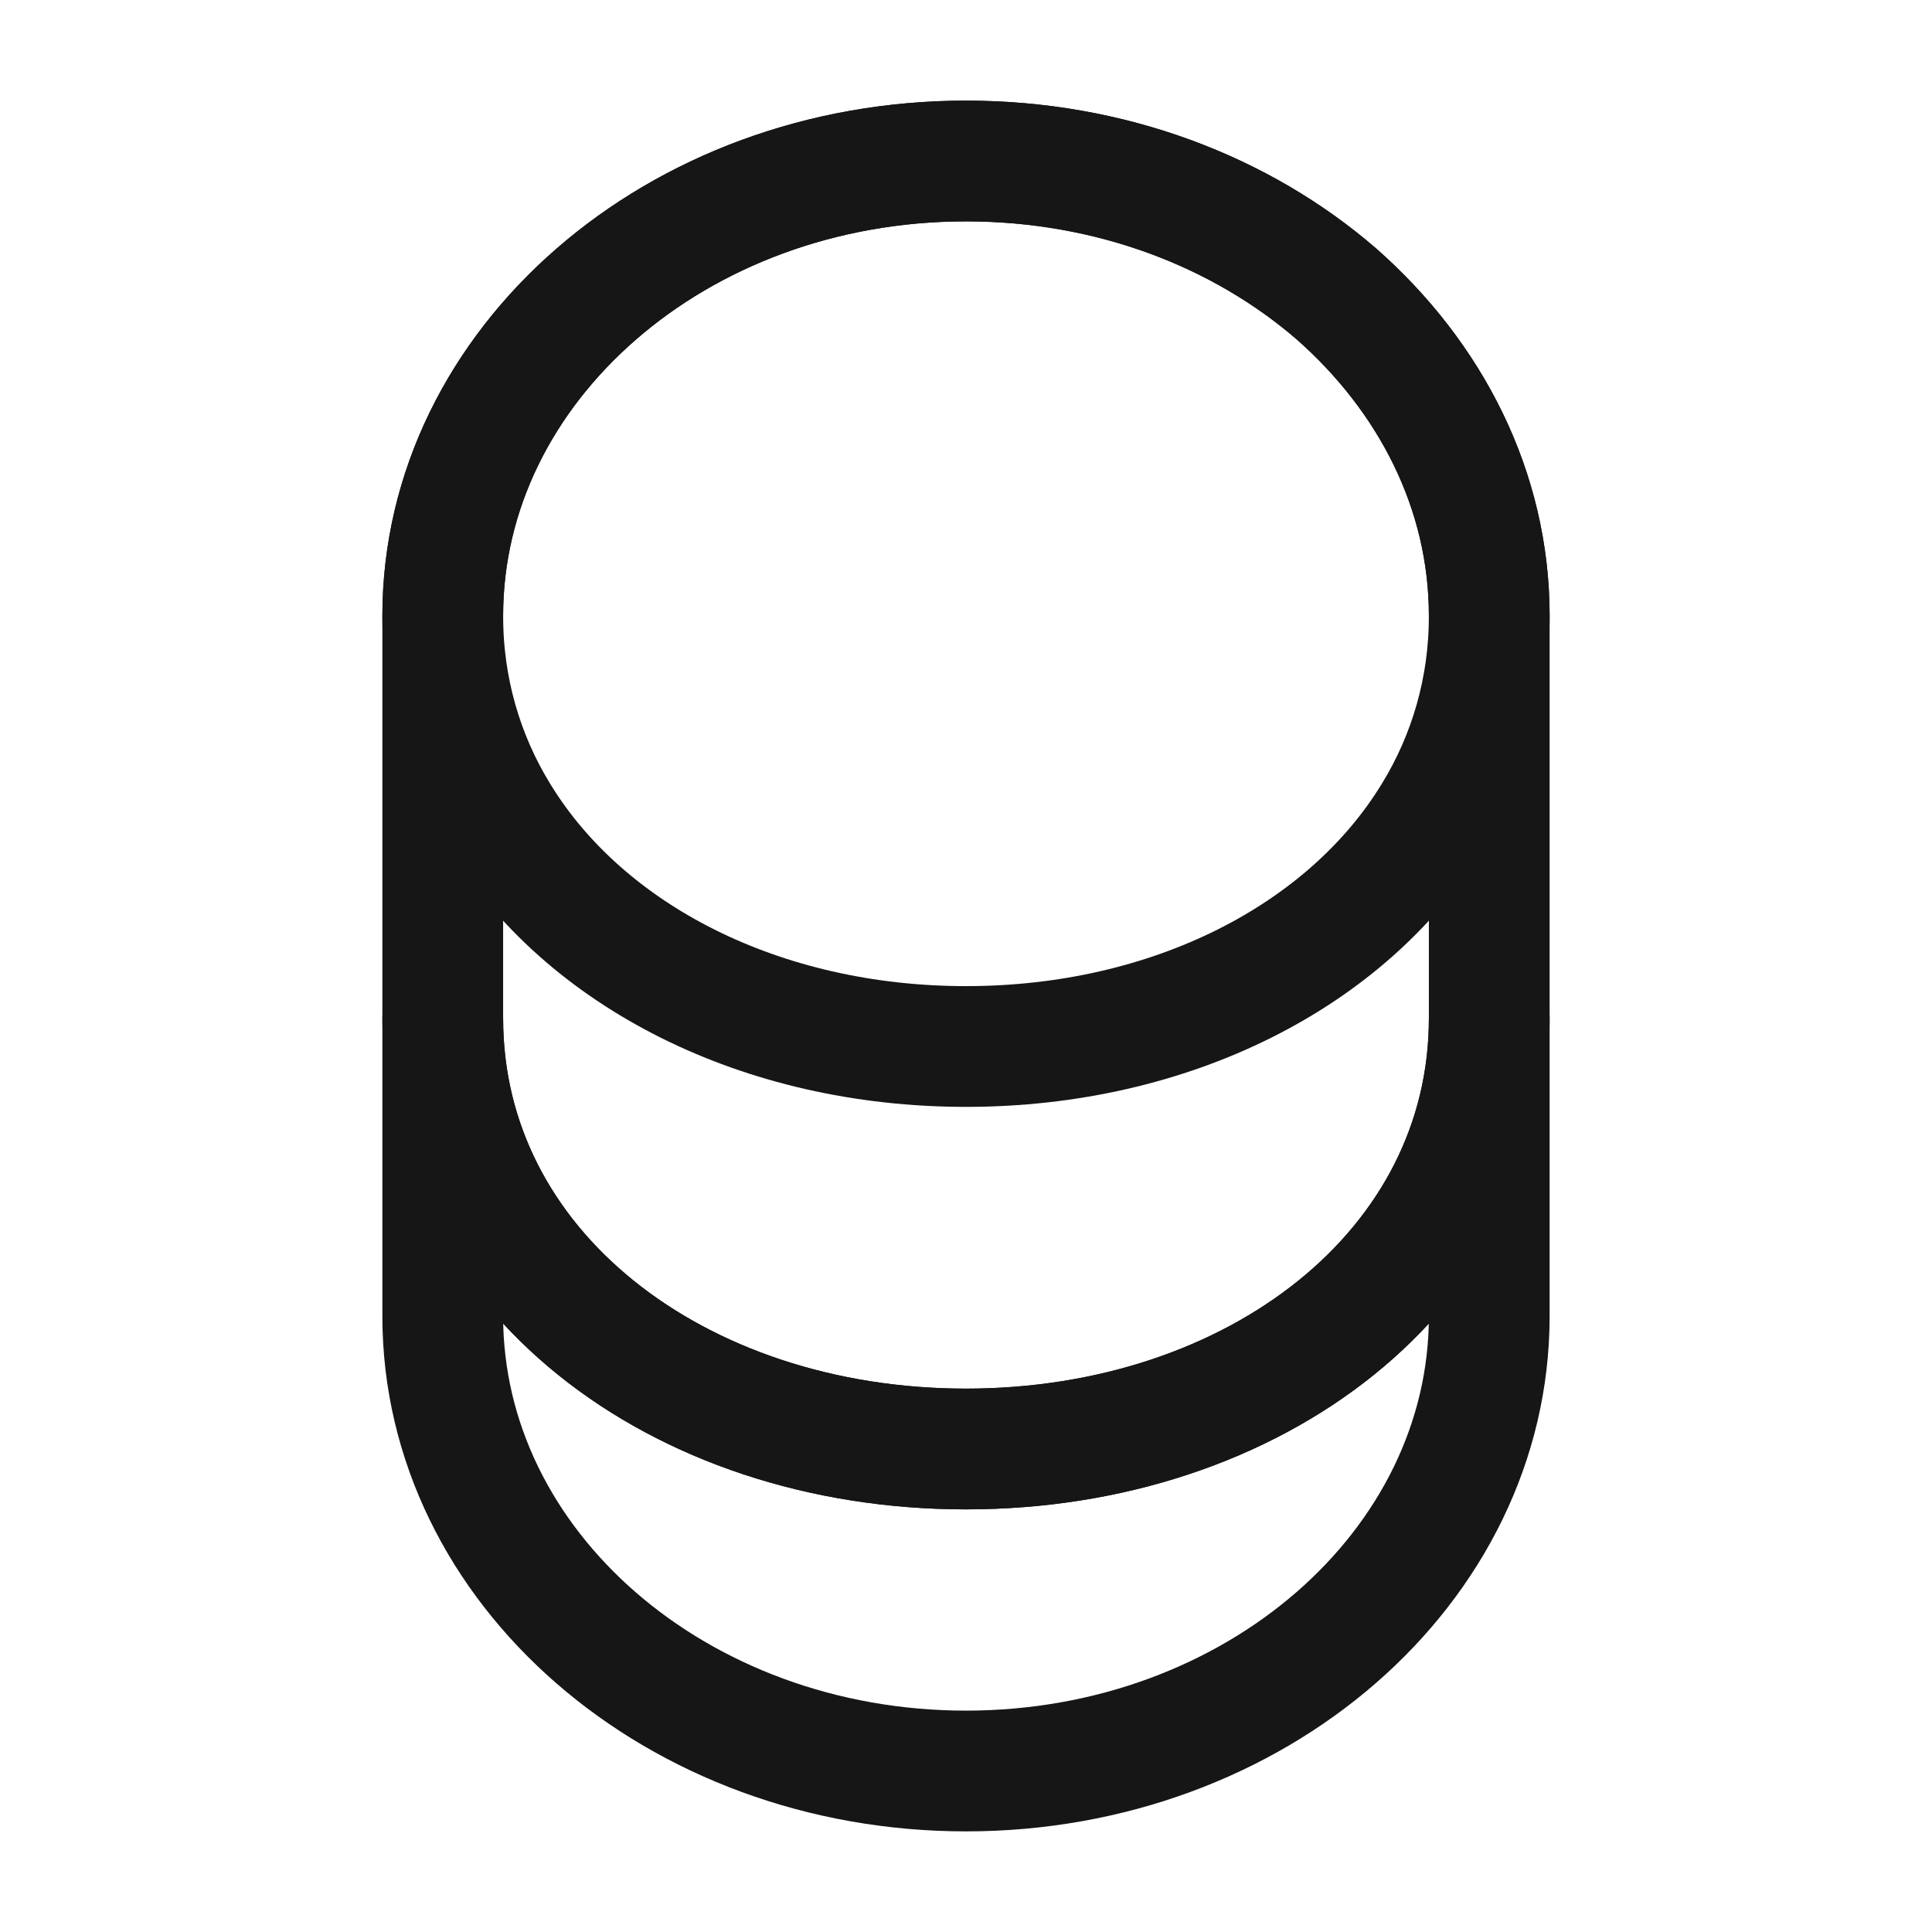 <?xml version="1.0" encoding="utf-8"?><svg width="24" height="24" fill="none" xmlns="http://www.w3.org/2000/svg" viewBox="0 0 24 24"><g stroke="#161616" stroke-width="1.5" stroke-linecap="round" stroke-linejoin="round"><path d="M18.5 12.65v3.7c0 3.12-2.91 5.65-6.5 5.65s-6.5-2.53-6.5-5.65v-3.7C5.5 15.77 8.41 18 12 18s6.5-2.23 6.5-5.35z"/><path d="M18.5 7.65c0 .91-.25 1.75-.69 2.47C16.74 11.88 14.54 13 12 13c-2.54 0-4.74-1.12-5.81-2.88-.44-.72-.69-1.56-.69-2.47 0-1.56.73-2.97 1.9-3.99C8.58 2.63 10.2 2 12 2c1.8 0 3.42.63 4.6 1.65 1.17 1.03 1.9 2.44 1.9 4z"/><path d="M18.5 7.65v5c0 3.12-2.91 5.35-6.5 5.35s-6.5-2.23-6.5-5.35v-5C5.5 4.53 8.41 2 12 2c1.8 0 3.42.63 4.6 1.65 1.17 1.03 1.9 2.44 1.9 4z"/></g></svg>